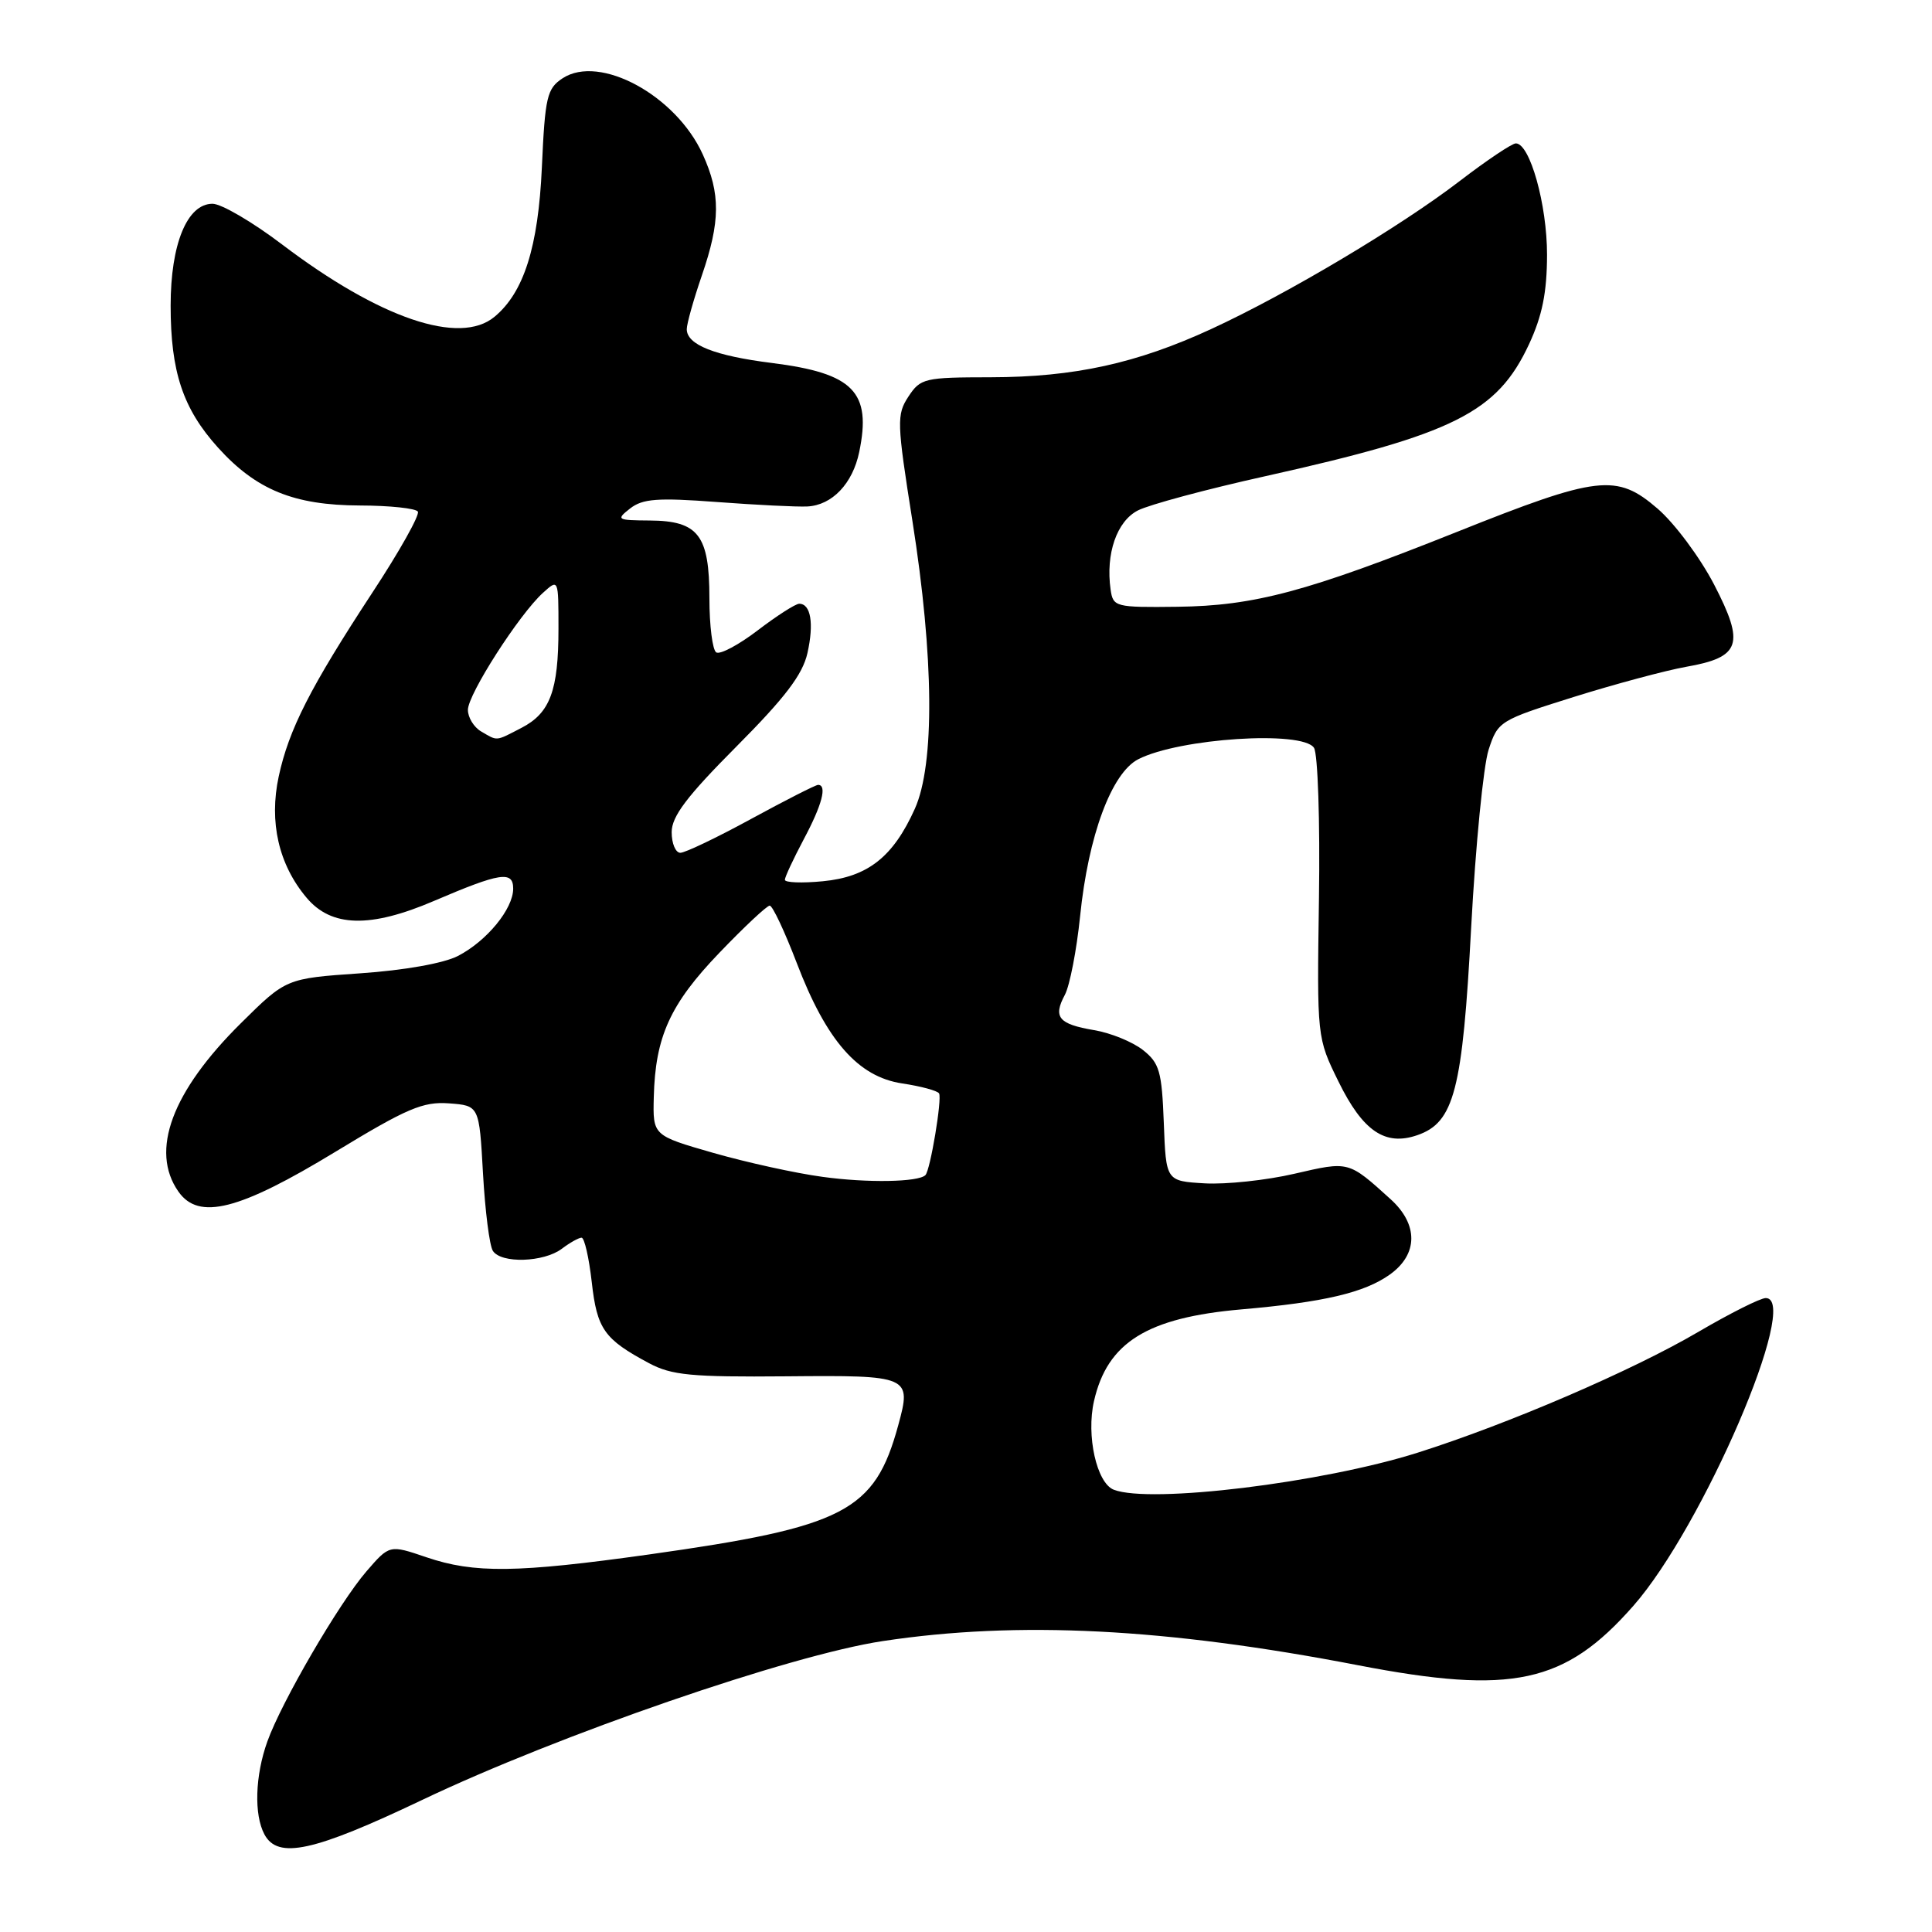 <?xml version="1.0" encoding="UTF-8" standalone="no"?>
<!DOCTYPE svg PUBLIC "-//W3C//DTD SVG 1.1//EN" "http://www.w3.org/Graphics/SVG/1.1/DTD/svg11.dtd" >
<svg xmlns="http://www.w3.org/2000/svg" xmlns:xlink="http://www.w3.org/1999/xlink" version="1.1" viewBox="0 0 256 256">
 <g >
 <path fill="currentColor"
d=" M 55.90 238.52 C 74.04 229.87 104.70 219.30 116.98 217.45 C 134.91 214.74 154.49 215.74 179.94 220.65 C 200.39 224.60 207.37 223.09 216.43 212.78 C 225.63 202.32 238.67 172.00 233.97 172.00 C 233.26 172.00 229.24 174.02 225.04 176.48 C 216.24 181.64 199.79 188.71 187.81 192.50 C 175.17 196.49 152.45 199.26 147.59 197.40 C 145.32 196.53 143.91 190.24 144.96 185.65 C 146.73 177.87 152.00 174.59 164.50 173.50 C 175.43 172.55 180.78 171.29 184.15 168.89 C 187.92 166.21 187.96 162.24 184.25 158.89 C 178.64 153.81 178.77 153.85 171.51 155.53 C 167.81 156.39 162.46 156.96 159.64 156.80 C 154.50 156.50 154.50 156.50 154.21 148.79 C 153.95 141.95 153.64 140.86 151.43 139.12 C 150.06 138.05 147.16 136.86 144.98 136.50 C 140.26 135.70 139.51 134.79 141.10 131.82 C 141.75 130.59 142.66 125.90 143.12 121.40 C 144.20 110.74 147.28 102.42 150.83 100.60 C 156.26 97.82 172.58 96.76 174.11 99.09 C 174.62 99.87 174.92 108.79 174.77 119.00 C 174.50 137.50 174.50 137.50 177.36 143.32 C 180.58 149.88 183.53 151.89 187.79 150.42 C 192.69 148.74 193.79 144.49 194.94 122.84 C 195.52 112.03 196.56 101.46 197.25 99.34 C 198.48 95.57 198.69 95.44 208.50 92.36 C 214.00 90.64 220.71 88.84 223.40 88.36 C 230.65 87.09 231.23 85.38 227.13 77.46 C 225.27 73.88 221.90 69.34 219.63 67.39 C 214.21 62.72 211.77 63.00 193.00 70.50 C 173.21 78.40 166.19 80.28 156.00 80.40 C 147.77 80.50 147.49 80.42 147.16 78.12 C 146.49 73.37 147.98 69.06 150.79 67.63 C 152.28 66.87 159.89 64.82 167.70 63.09 C 192.66 57.53 198.38 54.67 202.60 45.62 C 204.36 41.83 204.98 38.75 204.99 33.77 C 205.00 27.13 202.72 19.00 200.86 19.00 C 200.34 19.00 196.99 21.25 193.39 24.01 C 185.51 30.05 170.61 38.93 160.53 43.58 C 150.64 48.15 142.34 49.97 131.27 49.99 C 122.49 50.00 121.97 50.12 120.37 52.55 C 118.80 54.95 118.83 55.93 120.90 69.03 C 123.76 87.14 123.87 101.26 121.22 107.17 C 118.35 113.55 114.99 116.20 109.03 116.77 C 106.26 117.04 104.00 116.95 104.00 116.58 C 104.00 116.21 105.13 113.80 106.50 111.21 C 108.93 106.66 109.63 104.00 108.40 104.00 C 108.08 104.00 104.09 106.03 99.55 108.50 C 95.01 110.98 90.78 113.00 90.15 113.00 C 89.52 113.00 89.00 111.77 89.00 110.27 C 89.00 108.18 91.00 105.53 97.57 98.93 C 104.02 92.45 106.35 89.39 106.99 86.54 C 107.87 82.62 107.44 80.00 105.90 80.00 C 105.42 80.00 102.95 81.58 100.42 83.51 C 97.90 85.44 95.42 86.76 94.91 86.45 C 94.41 86.14 94.00 82.91 94.00 79.27 C 94.00 70.91 92.54 69.01 86.10 68.97 C 81.74 68.94 81.60 68.86 83.50 67.37 C 85.16 66.08 87.14 65.93 95.00 66.52 C 100.22 66.91 105.62 67.18 106.98 67.11 C 110.26 66.94 112.98 64.09 113.85 59.90 C 115.51 51.93 113.09 49.46 102.31 48.10 C 94.70 47.15 91.00 45.68 91.00 43.62 C 91.00 42.90 91.90 39.70 93.00 36.50 C 95.46 29.34 95.49 25.68 93.12 20.46 C 89.57 12.64 79.47 7.15 74.55 10.37 C 72.48 11.73 72.22 12.82 71.80 22.19 C 71.32 32.74 69.41 38.76 65.52 41.98 C 60.91 45.81 50.30 42.19 37.39 32.40 C 33.48 29.43 29.33 27.00 28.16 27.00 C 24.80 27.00 22.61 32.33 22.61 40.50 C 22.61 49.27 24.24 54.15 28.87 59.29 C 33.94 64.91 38.94 66.95 47.69 66.98 C 51.65 66.99 55.10 67.36 55.37 67.79 C 55.64 68.23 52.93 73.07 49.33 78.54 C 41.11 91.08 38.27 96.66 36.93 102.89 C 35.63 108.93 36.93 114.57 40.62 118.95 C 43.91 122.87 49.05 123.00 57.50 119.38 C 66.28 115.62 68.00 115.35 68.00 117.75 C 68.00 120.43 64.51 124.69 60.68 126.67 C 58.80 127.64 53.58 128.57 47.72 128.97 C 37.91 129.65 37.91 129.65 31.92 135.58 C 22.77 144.64 19.85 152.49 23.64 157.89 C 26.33 161.74 31.67 160.39 44.49 152.59 C 53.93 146.85 56.05 145.95 59.49 146.20 C 63.50 146.50 63.50 146.50 64.00 155.50 C 64.28 160.45 64.86 165.06 65.31 165.75 C 66.41 167.45 72.05 167.27 74.44 165.47 C 75.51 164.66 76.69 164.00 77.06 164.00 C 77.44 164.00 78.04 166.64 78.41 169.88 C 79.11 176.12 80.05 177.45 86.00 180.63 C 89.00 182.23 91.59 182.48 104.19 182.37 C 120.58 182.22 120.81 182.32 119.02 188.86 C 115.90 200.28 111.95 202.32 86.03 205.97 C 68.47 208.43 62.84 208.50 56.49 206.34 C 51.61 204.68 51.61 204.68 48.55 208.22 C 44.92 212.43 37.30 225.51 35.42 230.77 C 33.80 235.30 33.64 240.46 35.04 243.07 C 36.82 246.39 41.54 245.36 55.90 238.52 Z  M 109.00 155.94 C 105.42 155.46 98.90 154.02 94.50 152.76 C 86.50 150.46 86.50 150.46 86.63 145.37 C 86.83 137.37 88.79 133.05 95.32 126.25 C 98.62 122.81 101.62 120.00 101.99 120.00 C 102.37 120.00 103.97 123.42 105.57 127.59 C 109.50 137.89 113.69 142.68 119.54 143.56 C 122.01 143.93 124.21 144.52 124.43 144.88 C 124.85 145.57 123.27 155.07 122.62 155.71 C 121.69 156.64 114.94 156.76 109.00 155.94 Z  M 63.75 96.92 C 62.79 96.36 62.00 95.07 62.00 94.06 C 62.00 92.00 68.80 81.40 71.95 78.55 C 74.00 76.69 74.00 76.70 74.00 83.28 C 74.00 91.52 72.89 94.49 69.09 96.45 C 65.61 98.25 65.98 98.22 63.75 96.92 Z "/>
</g>
</svg>